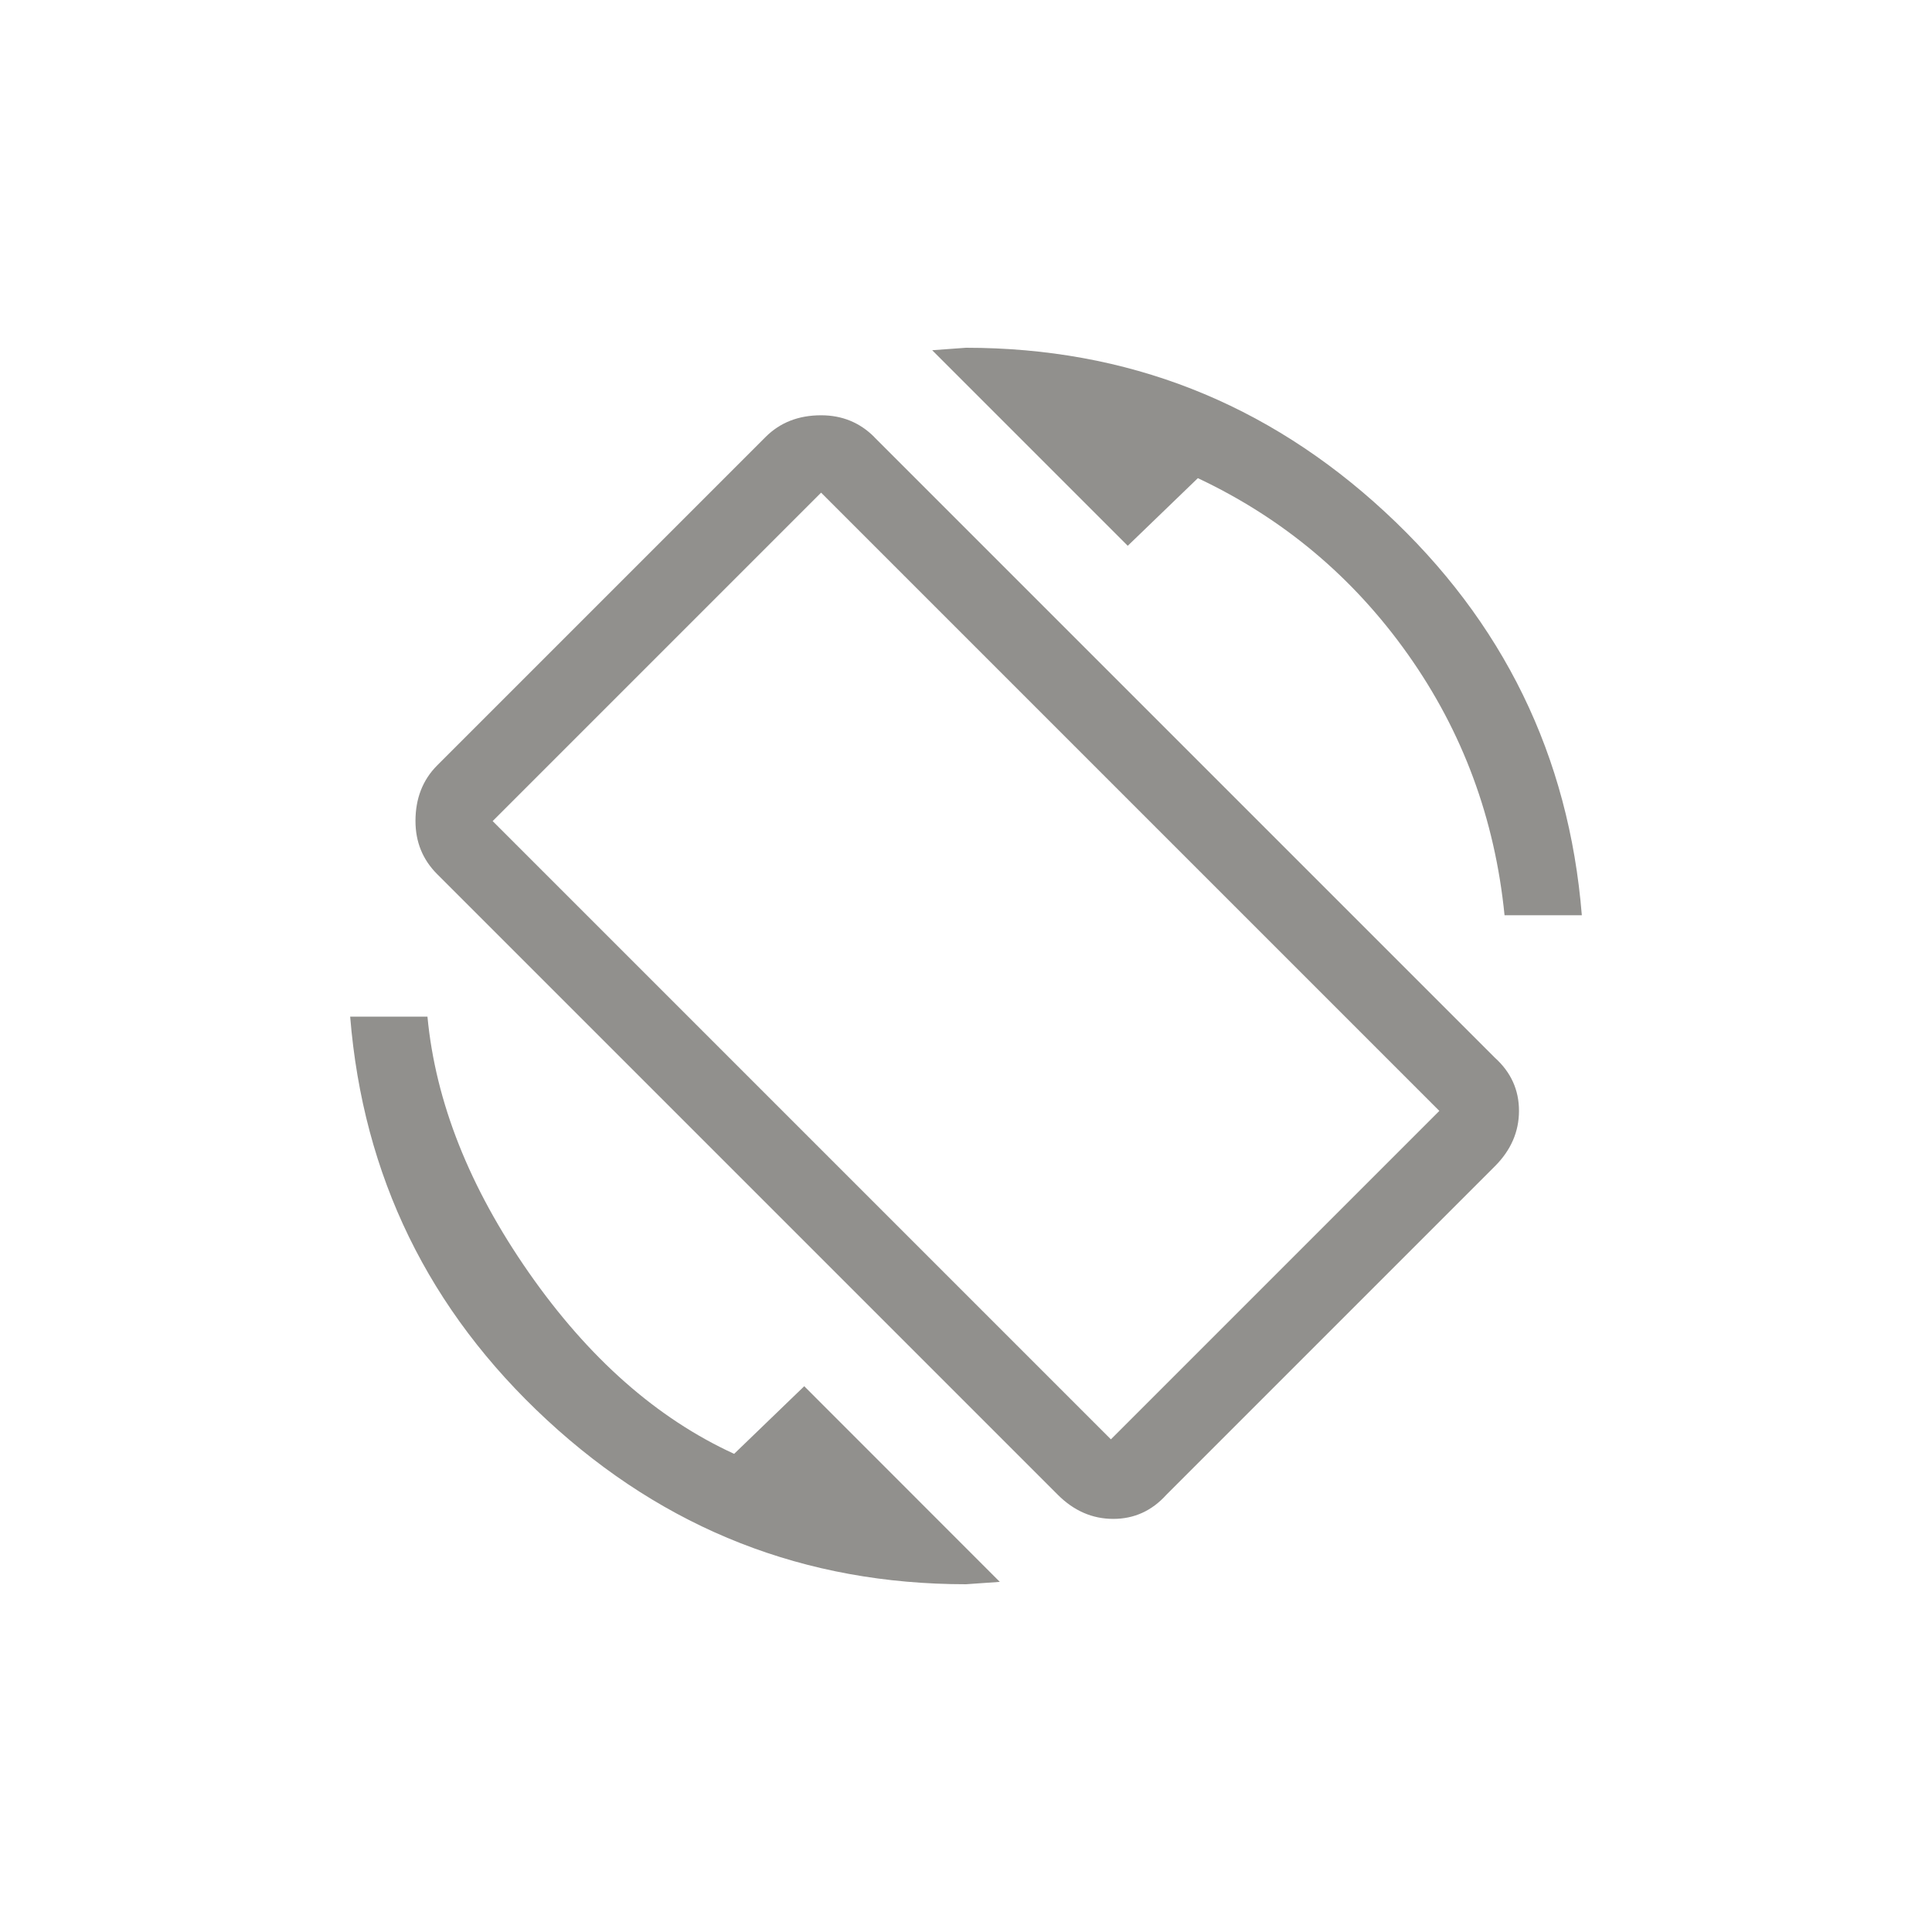 <!-- Generated by IcoMoon.io -->
<svg version="1.1" xmlns="http://www.w3.org/2000/svg" width="40" height="40" viewBox="0 0 40 40">
<title>mt-screen_rotation</title>
<path fill="#91908d" d="M15.2 30.1l1.451-1.4 4.049 4.051-0.7 0.049q-5 0-8.675-3.4t-4.075-8.351h1.6q0.251 2.649 2.1 5.3t4.249 3.751zM23 29.8l6.8-6.8-12.8-12.8-6.8 6.8zM18.1 9.049l12.849 12.849q0.5 0.451 0.5 1.1t-0.5 1.149l-6.8 6.8q-0.451 0.5-1.1 0.5t-1.149-0.5l-12.849-12.849q-0.449-0.449-0.449-1.1 0-0.7 0.449-1.151l6.8-6.8q0.449-0.449 1.149-0.449 0.651 0 1.1 0.449zM24.8 9.9l-1.451 1.4-4.049-4.049 0.7-0.051q5 0 8.675 3.4t4.075 8.349h-1.6q-0.3-3-2-5.4t-4.349-3.649z"></path>
</svg>
